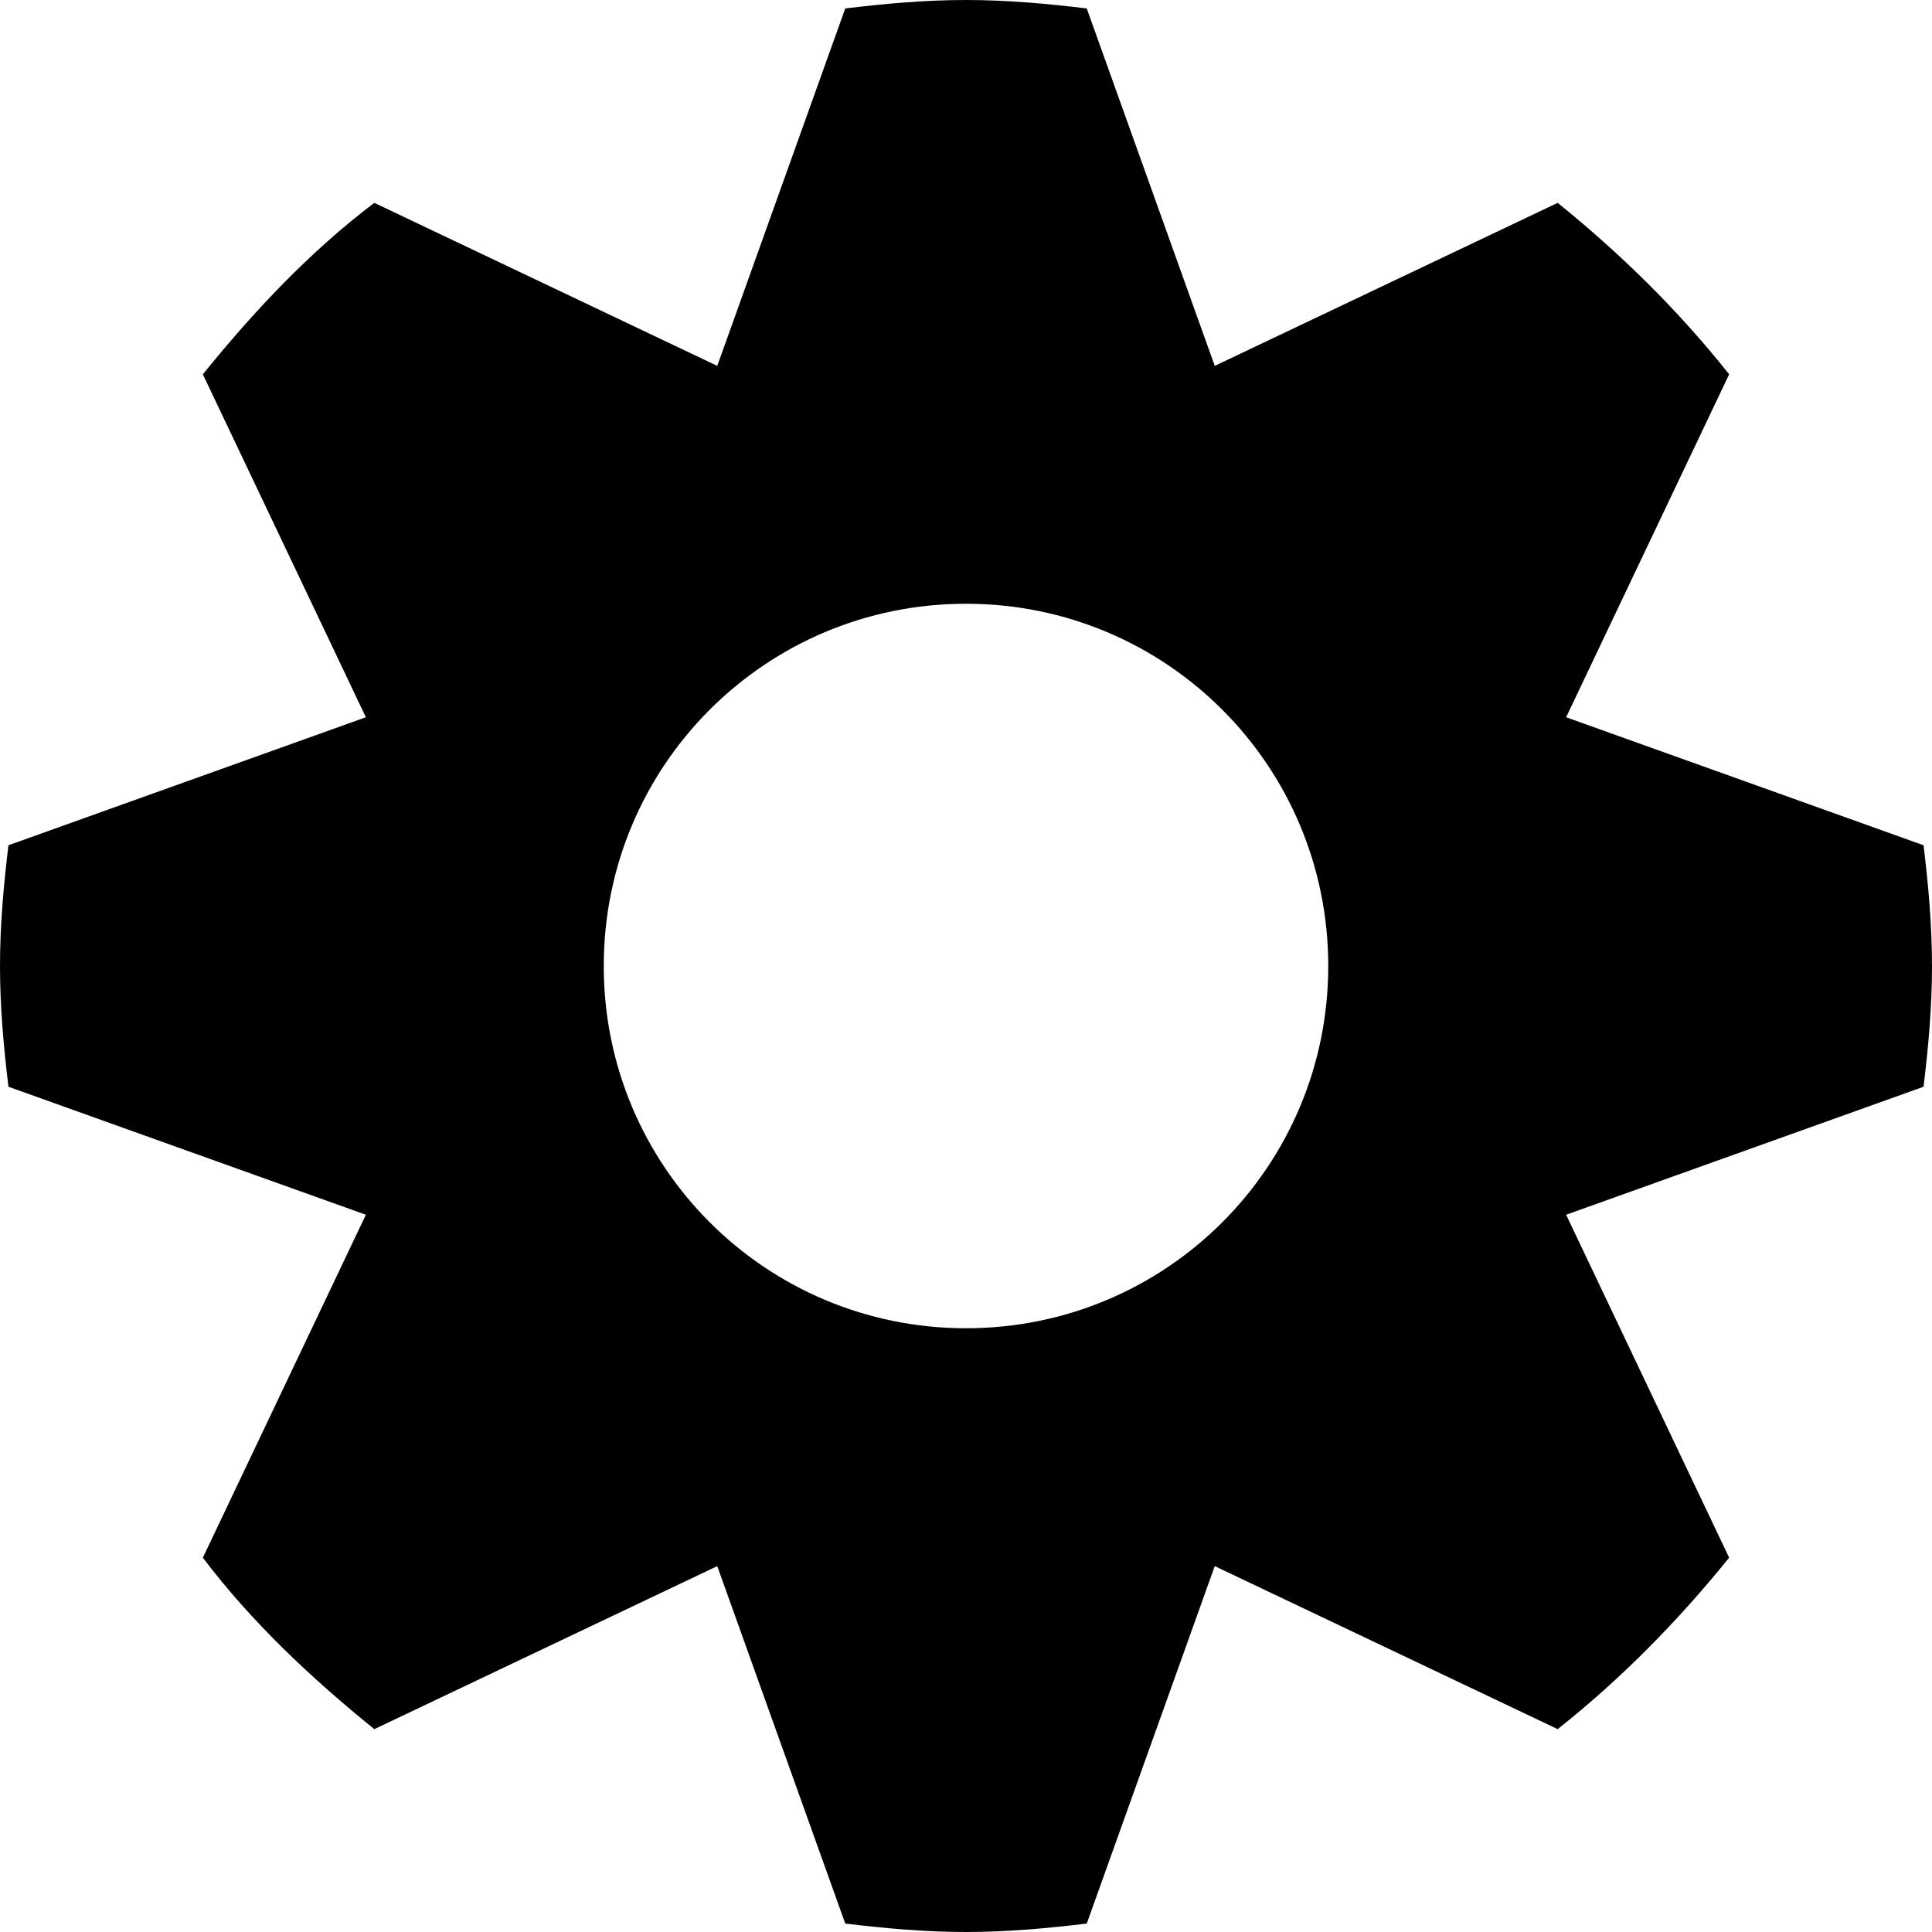 <svg xmlns="http://www.w3.org/2000/svg" viewBox="0 0 16 16">
  <path d="M16 8c0-.34-.03-.67-.07-1l-2.96-1.06 1.35-2.84c-.42-.53-.9-1-1.42-1.42l-2.84 1.35L9 .07C8.67.03 8.34 0 8 0s-.67.03-1 .07L5.94 3.03 3.1 1.68c-.53.4-1 .9-1.42 1.42l1.35 2.84L.07 7C.03 7.33 0 7.66 0 8s.03.67.07 1l2.96 1.06-1.35 2.84c.4.53.9 1 1.42 1.42l2.84-1.35L7 15.93c.33.04.66.07 1 .07s.67-.03 1-.07l1.06-2.96 2.84 1.35c.53-.42 1-.9 1.42-1.42l-1.35-2.84L15.93 9c.04-.33.07-.66.07-1zm-8 3c-1.66 0-3-1.34-3-3s1.34-3 3-3 3 1.34 3 3-1.34 3-3 3z"/>
</svg>
